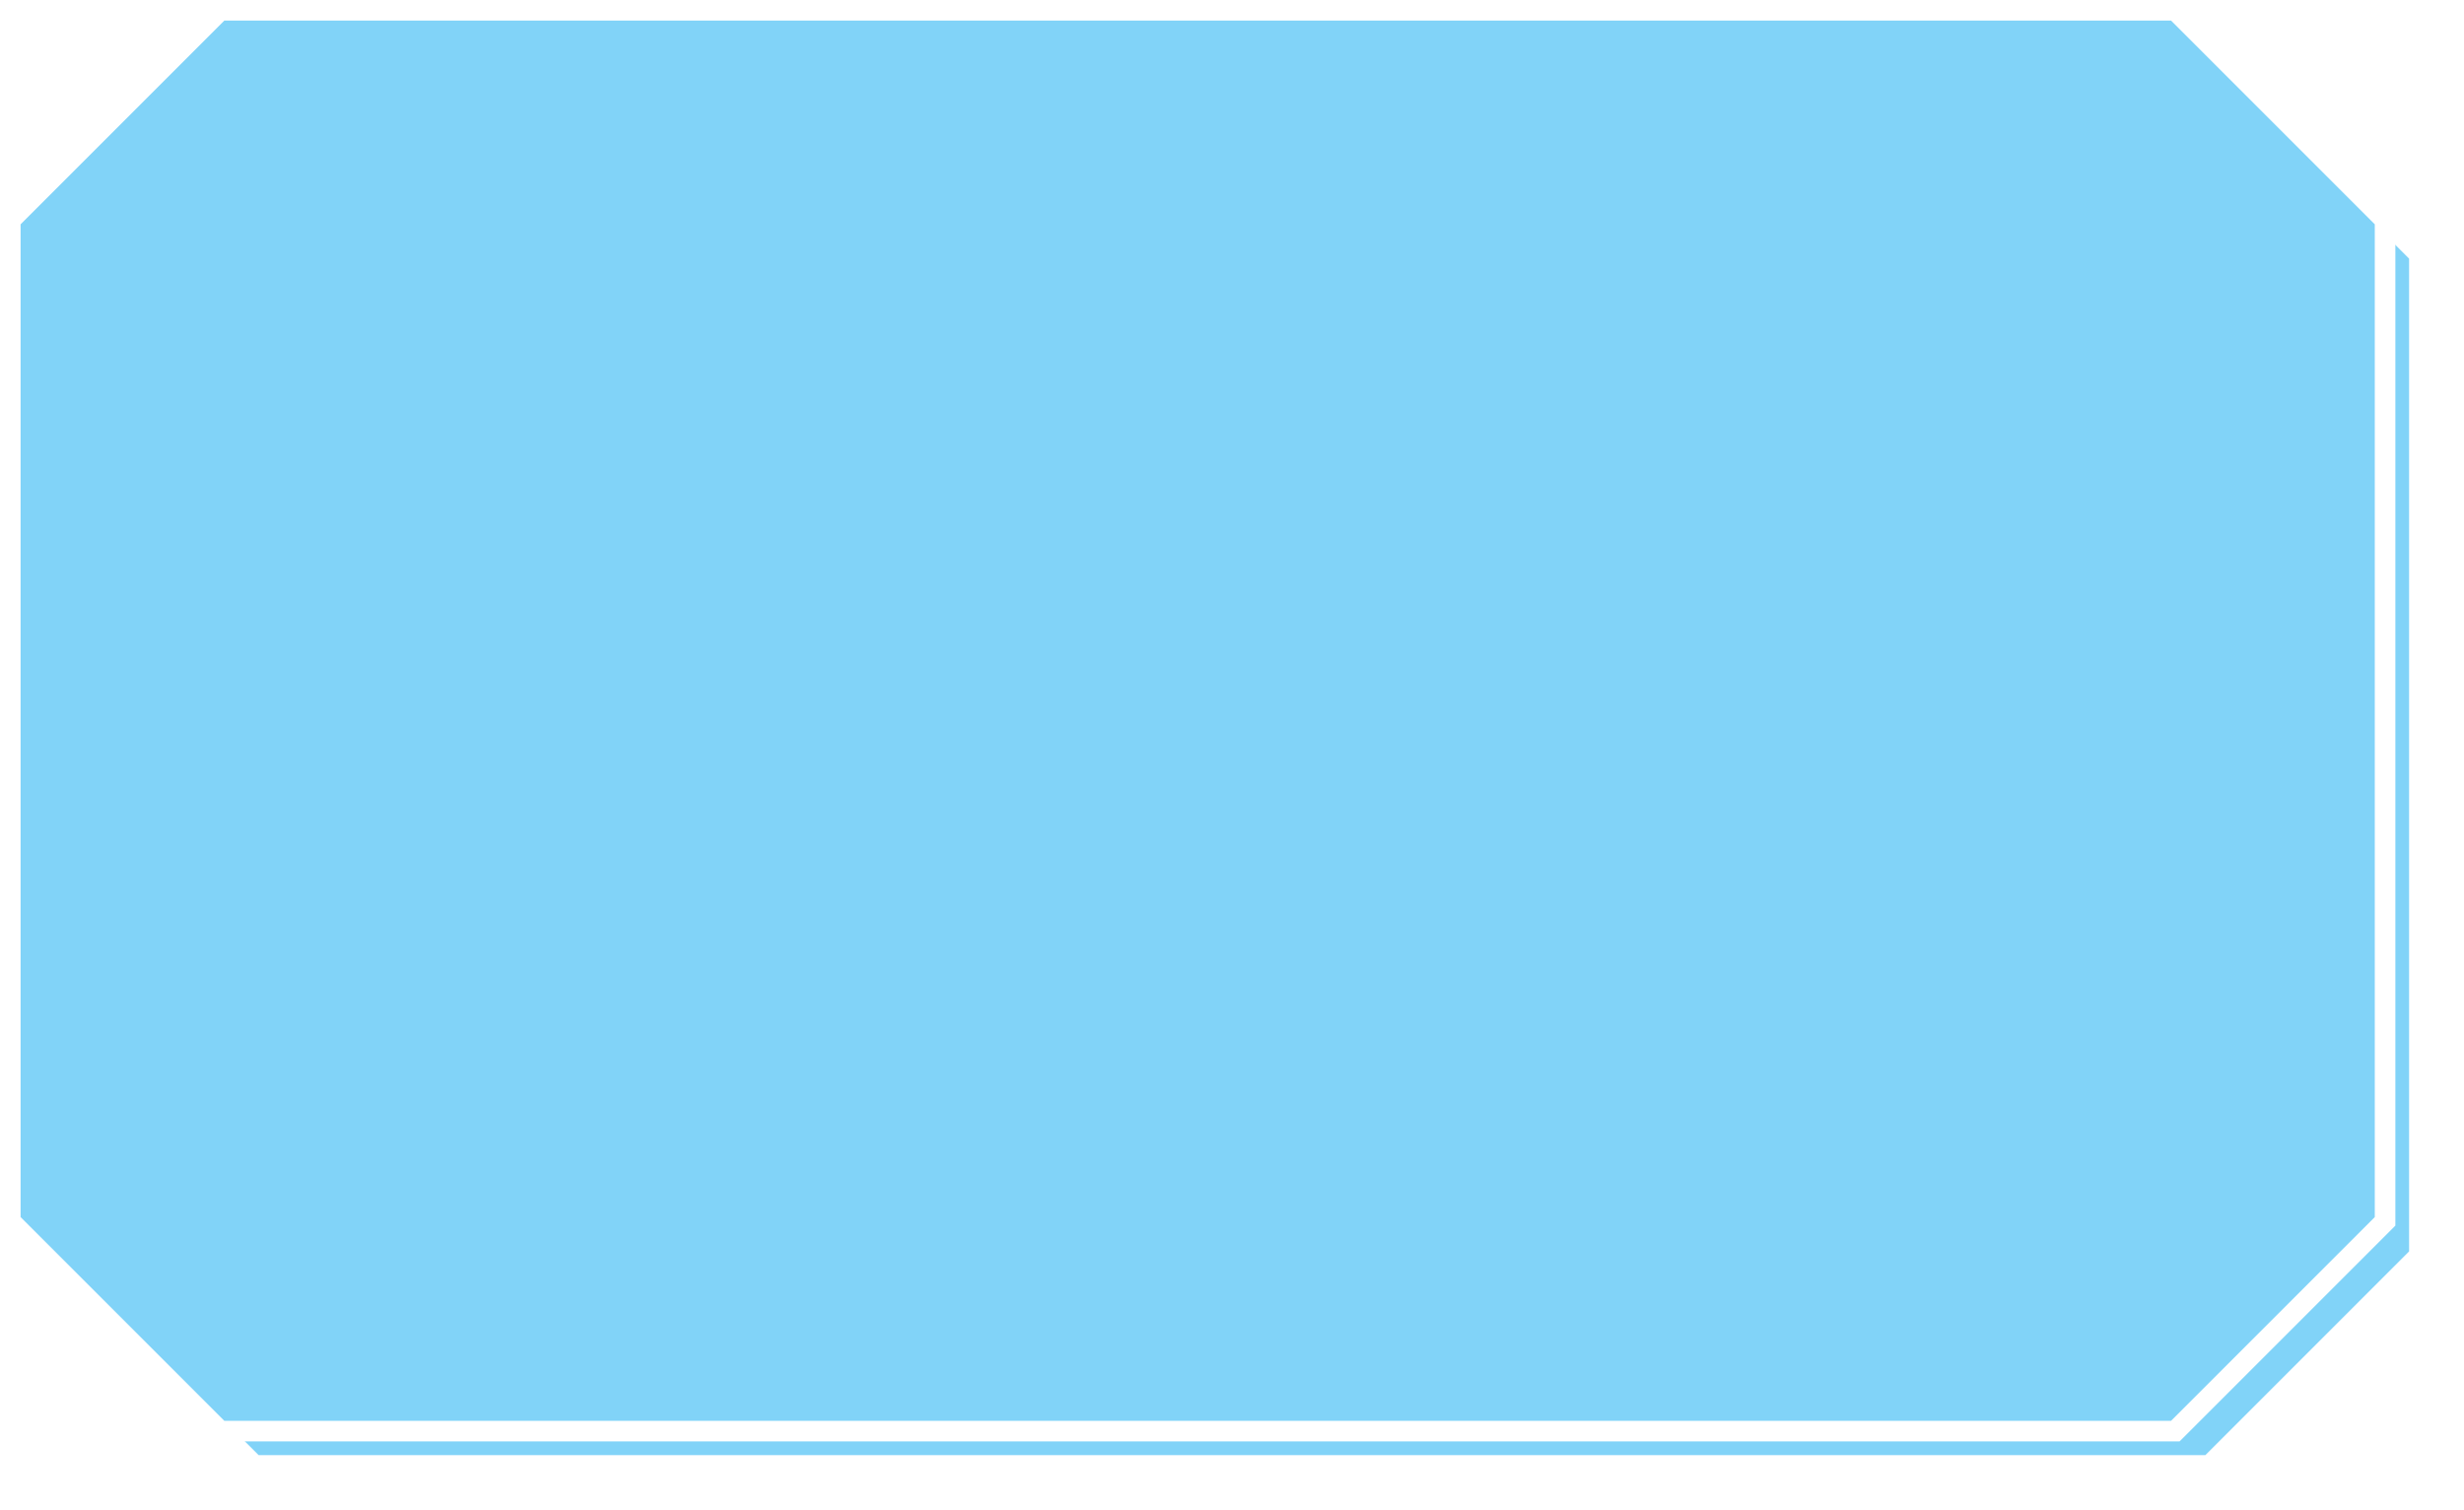 ﻿<?xml version="1.0" encoding="utf-8"?>
<svg version="1.1" xmlns:xlink="http://www.w3.org/1999/xlink" width="359px" height="220px" xmlns="http://www.w3.org/2000/svg">
  <defs>
    <filter x="103px" y="303px" width="359px" height="220px" filterUnits="userSpaceOnUse" id="filter3">
      <feOffset dx="5" dy="5" in="SourceAlpha" result="shadowOffsetInner" />
      <feGaussianBlur stdDeviation="2.5" in="shadowOffsetInner" result="shadowGaussian" />
      <feComposite in2="shadowGaussian" operator="atop" in="SourceAlpha" result="shadowComposite" />
      <feColorMatrix type="matrix" values="0 0 0 0 0  0 0 0 0 0  0 0 0 0 0  0 0 0 0.349 0  " in="shadowComposite" />
    </filter>
    <g id="widget4">
      <path d="M 105.5 335.431  L 135.431 305.5  L 419.569 305.5  L 449.5 335.431  L 449.5 480.569  L 419.569 510.5  L 135.431 510.5  L 105.5 480.569  L 105.5 335.431  Z " fill-rule="nonzero" fill="#81d3f8" stroke="none" />
      <path d="M 104.5 335.059  L 135.059 304.5  L 419.941 304.5  L 450.5 335.059  L 450.5 480.941  L 419.941 511.5  L 135.059 511.5  L 104.5 480.941  L 104.5 335.059  Z " stroke-width="3" stroke="#ffffff" fill="none" />
    </g>
  </defs>
  <g transform="matrix(1 0 0 1 -103 -303 )">
    <use xlink:href="#widget4" filter="url(#filter3)" />
    <use xlink:href="#widget4" />
  </g>
</svg>